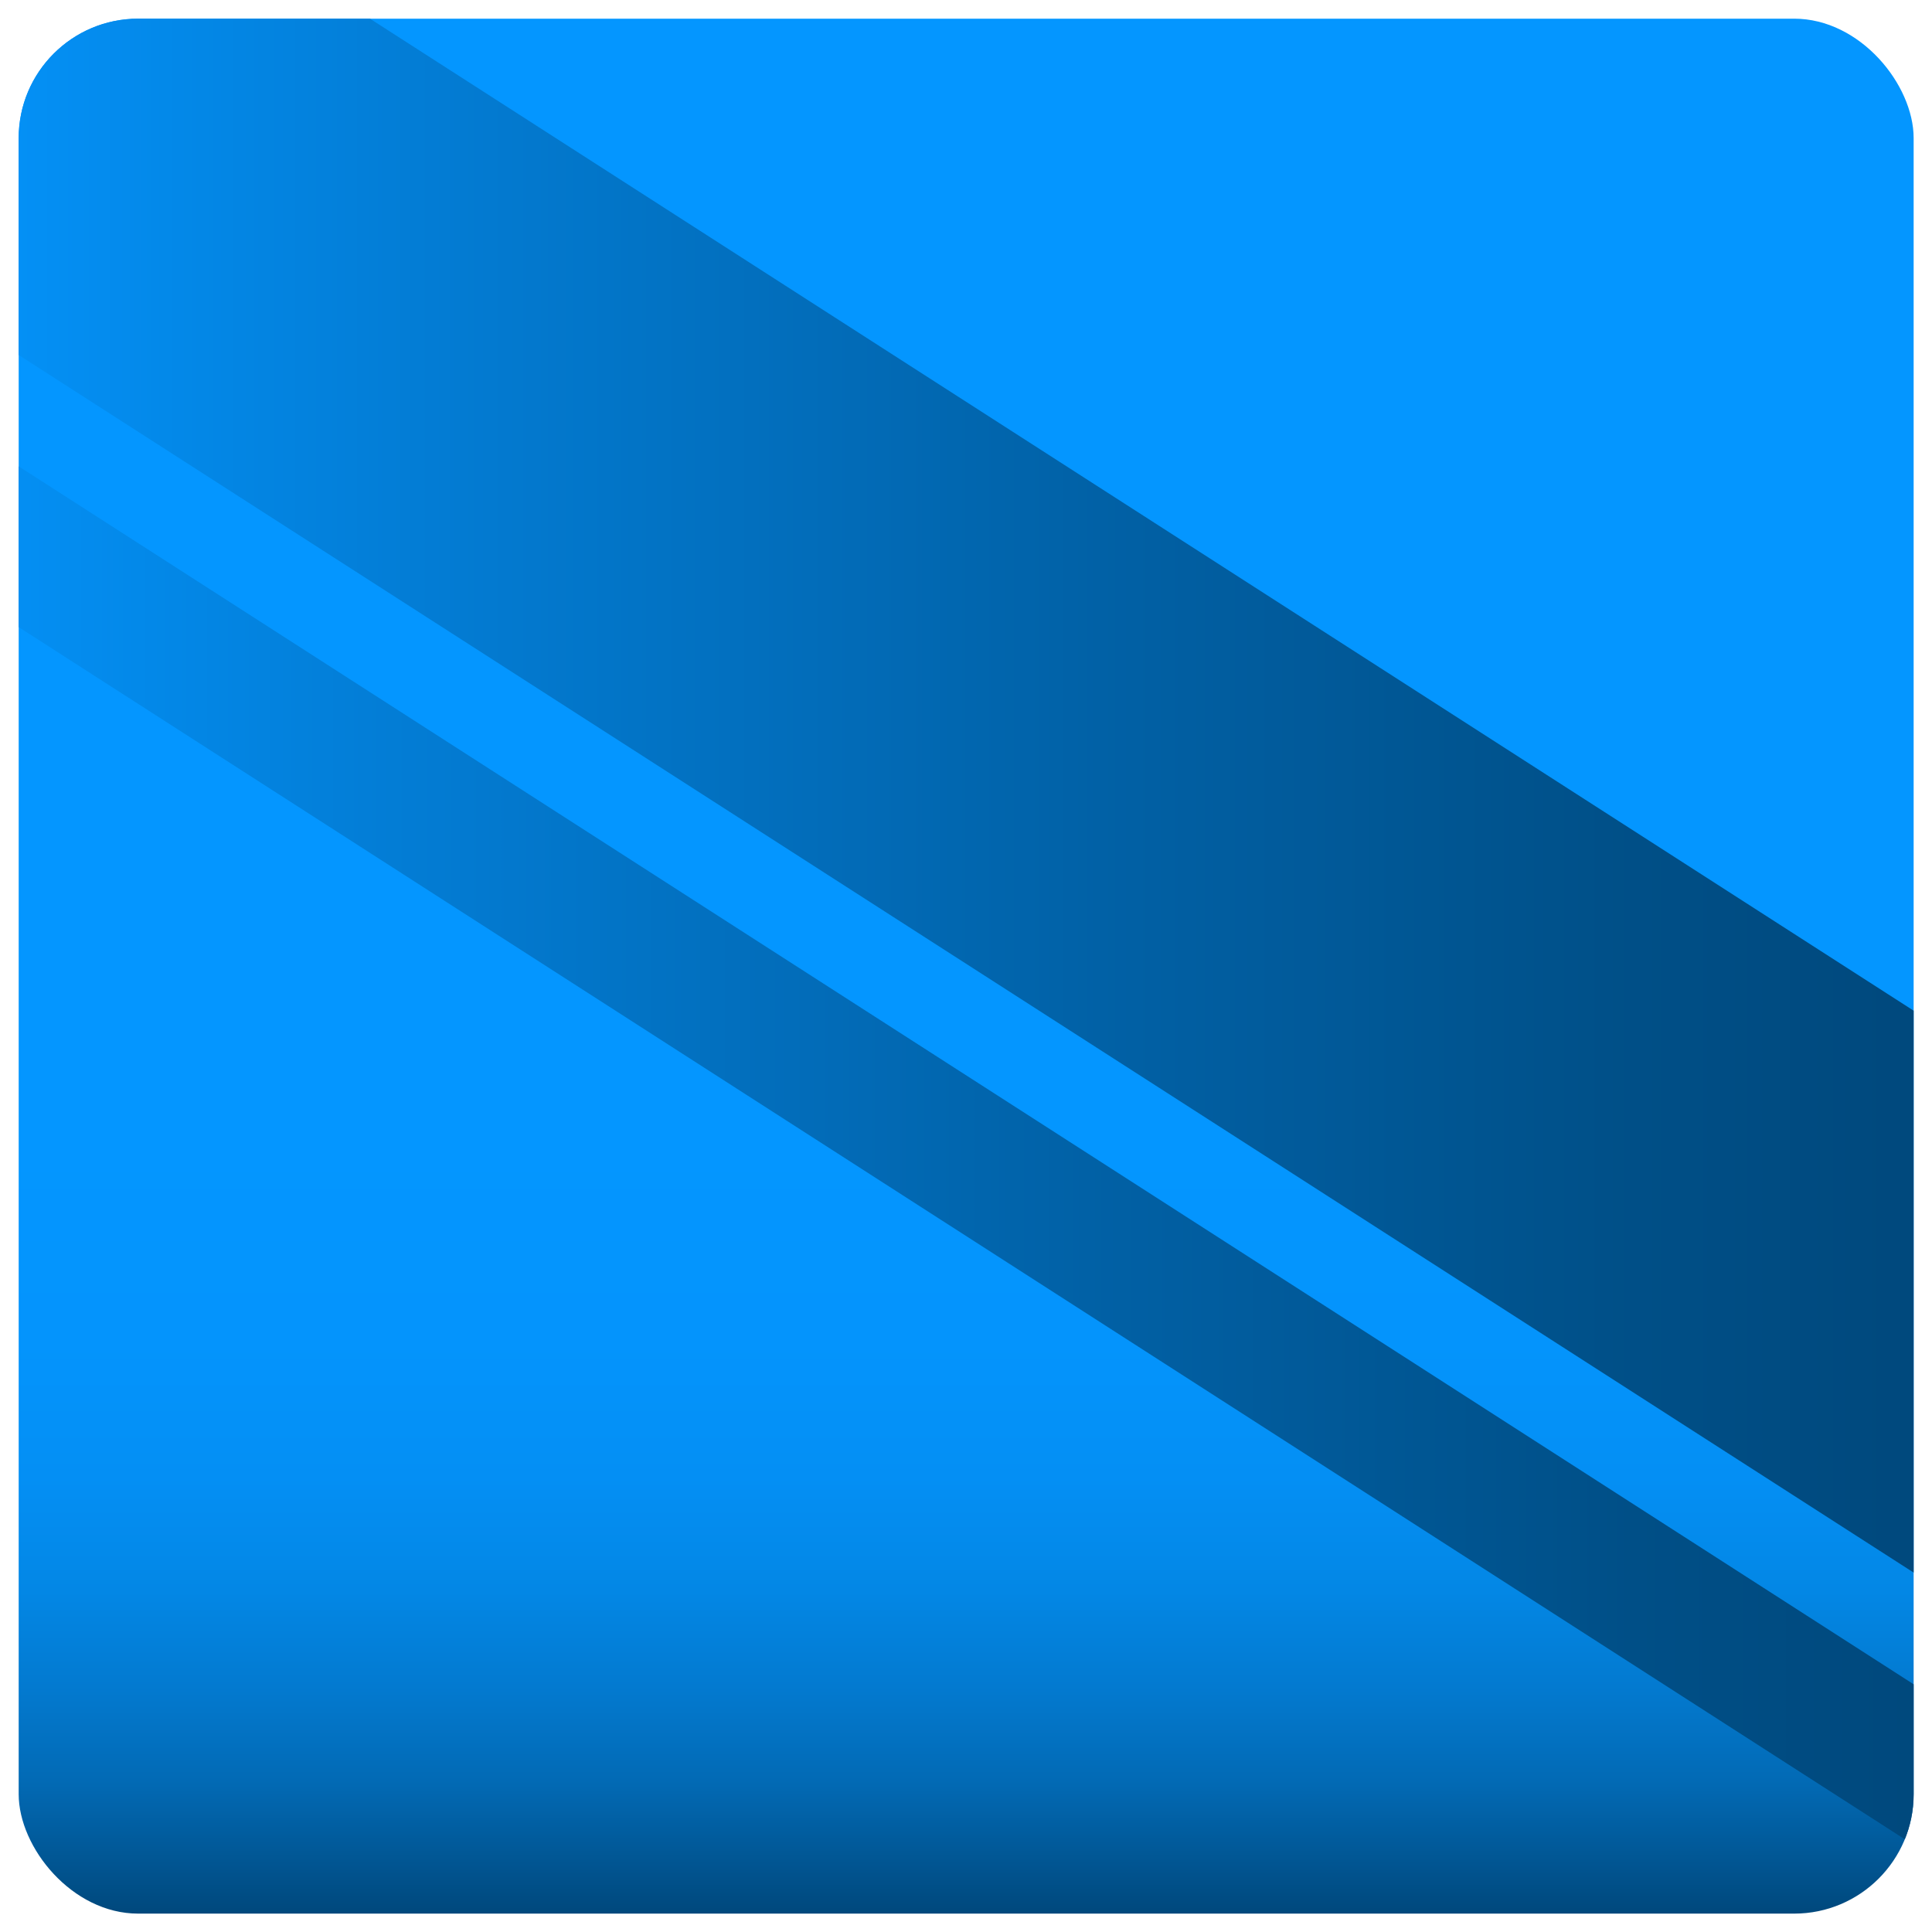 <svg id="ab513004-7a78-4596-a1a3-ad70666caf0b" data-name="Capa 1" xmlns="http://www.w3.org/2000/svg" xmlns:xlink="http://www.w3.org/1999/xlink" width="600" height="600" viewBox="0 0 600 600">
  <defs>
    <style>
      .eee1c80b-0a64-45c4-bea1-f33af0d4a30b {
        fill: none;
      }

      .eca18865-c347-4557-b959-2647360b4e89 {
        fill: url(#e4d78160-6782-4fb9-b9a7-4bbf3fb1d829);
      }

      .ae2e164e-145c-4dc6-a681-8854d6b6dfb4 {
        clip-path: url(#bf8f282f-3199-49ce-af57-d91f5fc7cb68);
      }

      .adbca058-bea1-4051-a720-d87dd33f88cf {
        fill: url(#e1064929-da2b-49c0-b85e-3e4c0ff14b42);
      }

      .b6511b4a-acd6-4771-b968-658f1460a1d2 {
        fill: url(#b238ea6a-27a6-4d5f-949d-bf940e95c659);
      }
    </style>
    <linearGradient id="e4d78160-6782-4fb9-b9a7-4bbf3fb1d829" data-name="Degradado sin nombre 30" x1="300" y1="5.76" x2="300" y2="594.24" gradientUnits="userSpaceOnUse">
      <stop offset="0.59" stop-color="#0496ff"/>
      <stop offset="0.7" stop-color="#0494fc"/>
      <stop offset="0.77" stop-color="#048ff4"/>
      <stop offset="0.83" stop-color="#0387e5"/>
      <stop offset="0.88" stop-color="#037ad0"/>
      <stop offset="0.93" stop-color="#026ab5"/>
      <stop offset="0.97" stop-color="#015795"/>
      <stop offset="1" stop-color="#00487c"/>
    </linearGradient>
    <clipPath id="bf8f282f-3199-49ce-af57-d91f5fc7cb68">
      <rect class="eee1c80b-0a64-45c4-bea1-f33af0d4a30b" x="5.8" y="5.8" width="588.5" height="588.49" rx="37.1"/>
    </clipPath>
    <linearGradient id="e1064929-da2b-49c0-b85e-3e4c0ff14b42" data-name="Degradado sin nombre 42" x1="-33.42" y1="242.57" x2="636.19" y2="242.57" gradientUnits="userSpaceOnUse">
      <stop offset="0" stop-color="#0496ff"/>
      <stop offset="0.23" stop-color="#037ed7"/>
      <stop offset="0.56" stop-color="#0161a6"/>
      <stop offset="0.81" stop-color="#004f87"/>
      <stop offset="0.95" stop-color="#00487c"/>
    </linearGradient>
    <linearGradient id="b238ea6a-27a6-4d5f-949d-bf940e95c659" x1="-43.13" y1="365.26" x2="636.19" y2="365.26" xlink:href="#e1064929-da2b-49c0-b85e-3e4c0ff14b42"/>
  </defs>
  <g>
    <rect class="eca18865-c347-4557-b959-2647360b4e89" x="5.8" y="5.8" width="588.5" height="588.49" rx="37.1"/>
    <g class="ae2e164e-145c-4dc6-a681-8854d6b6dfb4">
      <g>
        <path class="adbca058-bea1-4051-a720-d87dd33f88cf" d="M-3,104.6,636.2,515.3V340.8L74.9-19.9C44.4-39.5,3.6-30.2-15.7.6l-7.6,12.1C-42.6,43.6-33.5,85-3,104.6Z"/>
        <path class="b6511b4a-acd6-4771-b968-658f1460a1d2" d="M-43.1,151.6a21.3,21.3,0,0,0,9.6,17.9L636.2,599.9V550L-11.2,133.9a20.7,20.7,0,0,0-28.7,6.5A21,21,0,0,0-43.1,151.6Z"/>
      </g>
    </g>
  </g>
</svg>
